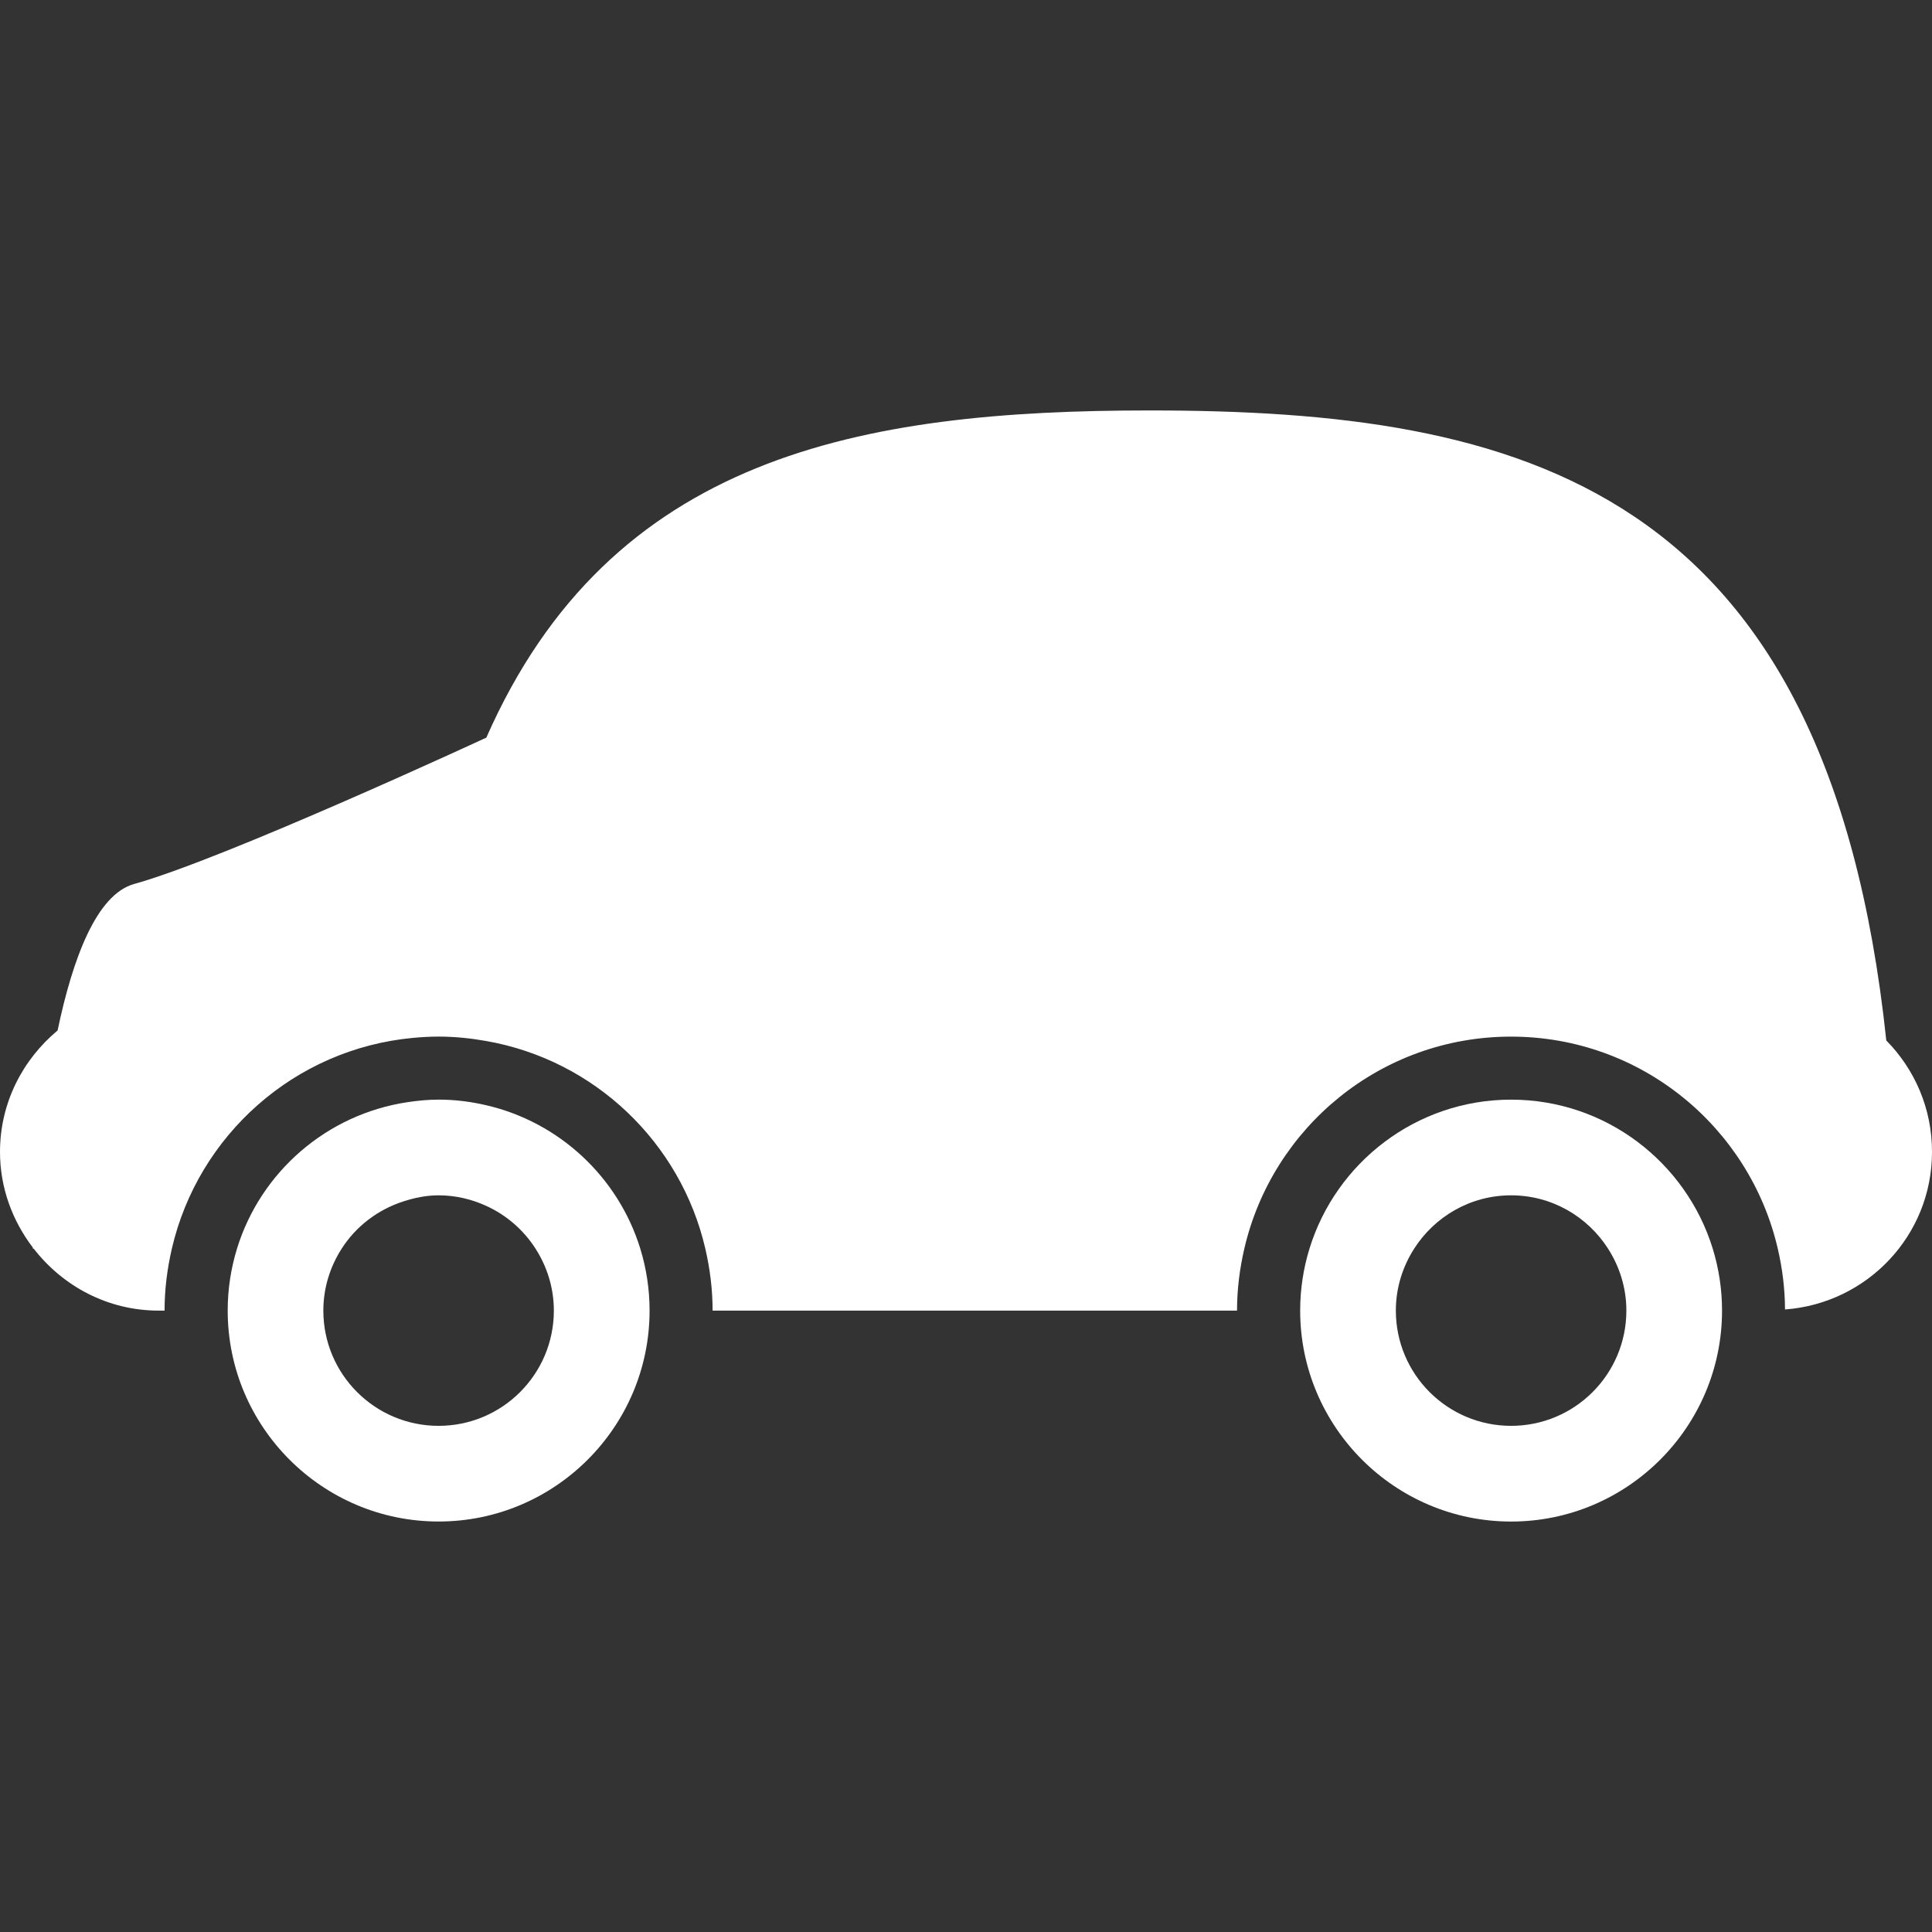 <?xml version="1.0" encoding="iso-8859-1"?>
<!-- Generator: Adobe Illustrator 18.1.1, SVG Export Plug-In . SVG Version: 6.00 Build 0)  -->
<svg version="1.1" id="Capa_1" xmlns="http://www.w3.org/2000/svg" xmlns:xlink="http://www.w3.org/1999/xlink" x="0px" y="0px"
	 viewBox="0 0 333.132 333.132" style="enable-background:new 0 0 333.132 333.132;" xml:space="preserve">
<rect x="0" y="0" width="333.132" height="333.132" fill="#333333" stroke="none"/>
<g>
	<g>
		<path style="fill:#ffffff;" d="M325.251,179.408C315.107,83.511,262.114,70.773,198.221,70.773
			c-49.778,0-92.943,7.723-114.389,56.474v-0.049c0,0-44.981,20.859-60.7,25.226c-6.505,1.806-10.612,12.891-13.201,25.259
			C3.911,182.704,0,190.166,0,198.618c0,6.233,2.165,11.912,5.673,16.513c-0.005,0.114-0.005,0.174-0.005,0.174h0.147
			c5.004,6.456,12.749,10.682,21.555,10.682h1.006c0-3.682,0.462-7.245,1.256-10.682c4.525-19.548,21.147-34.446,41.576-36.344
			c1.458-0.136,2.926-0.223,4.417-0.223c2.807,0,5.537,0.288,8.208,0.761c18.672,3.274,33.543,17.487,37.785,35.811
			c0.794,3.437,1.256,7.005,1.256,10.682h90.424c0-3.682,0.462-7.245,1.256-10.682c4.846-20.94,23.578-36.567,45.993-36.567
			s41.147,15.626,45.993,36.567c0.783,3.372,1.235,6.875,1.246,10.481c14.152-1.05,25.346-12.738,25.346-27.163
			C333.148,191.123,330.124,184.346,325.251,179.408z"/>
		<path style="fill:#ffffff;" d="M296.929,225.982c0-3.715-0.566-7.305-1.605-10.682c-4.574-14.86-18.428-25.689-34.767-25.689
			s-30.192,10.829-34.766,25.689c-1.039,3.378-1.605,6.967-1.605,10.682c0,20.059,16.317,36.376,36.376,36.376
			S296.929,246.036,296.929,225.982z M240.684,225.982c0-3.943,1.18-7.593,3.16-10.682c3.53-5.515,9.676-9.192,16.714-9.192
			c7.033,0,13.179,3.677,16.714,9.192c1.98,3.089,3.16,6.744,3.16,10.682c0,10.976-8.898,19.874-19.874,19.874
			C249.582,245.857,240.684,236.958,240.684,225.982z"/>
		<path style="fill:#ffffff;" d="M75.63,262.353c20.059,0,36.376-16.317,36.376-36.376c0-3.715-0.566-7.305-1.605-10.682
			c-3.786-12.287-13.924-21.794-26.559-24.721c-2.643-0.615-5.379-0.968-8.208-0.968c-1.828,0-3.606,0.179-5.363,0.441
			c-13.946,2.078-25.341,12.053-29.404,25.248c-1.039,3.378-1.605,6.967-1.605,10.682C39.254,246.036,55.571,262.353,75.63,262.353z
			 M58.916,215.3c2.453-3.829,6.19-6.695,10.595-8.131c1.936-0.631,3.965-1.061,6.114-1.061c2.937,0,5.7,0.674,8.208,1.817
			c3.503,1.594,6.445,4.161,8.507,7.375c1.98,3.089,3.16,6.744,3.16,10.682c0,10.976-8.898,19.874-19.874,19.874
			s-19.874-8.898-19.874-19.874C55.756,222.039,56.936,218.389,58.916,215.3z"/>
	</g>
</g>
<g>
</g>
<g>
</g>
<g>
</g>
<g>
</g>
<g>
</g>
<g>
</g>
<g>
</g>
<g>
</g>
<g>
</g>
<g>
</g>
<g>
</g>
<g>
</g>
<g>
</g>
<g>
</g>
<g>
</g>
</svg>
